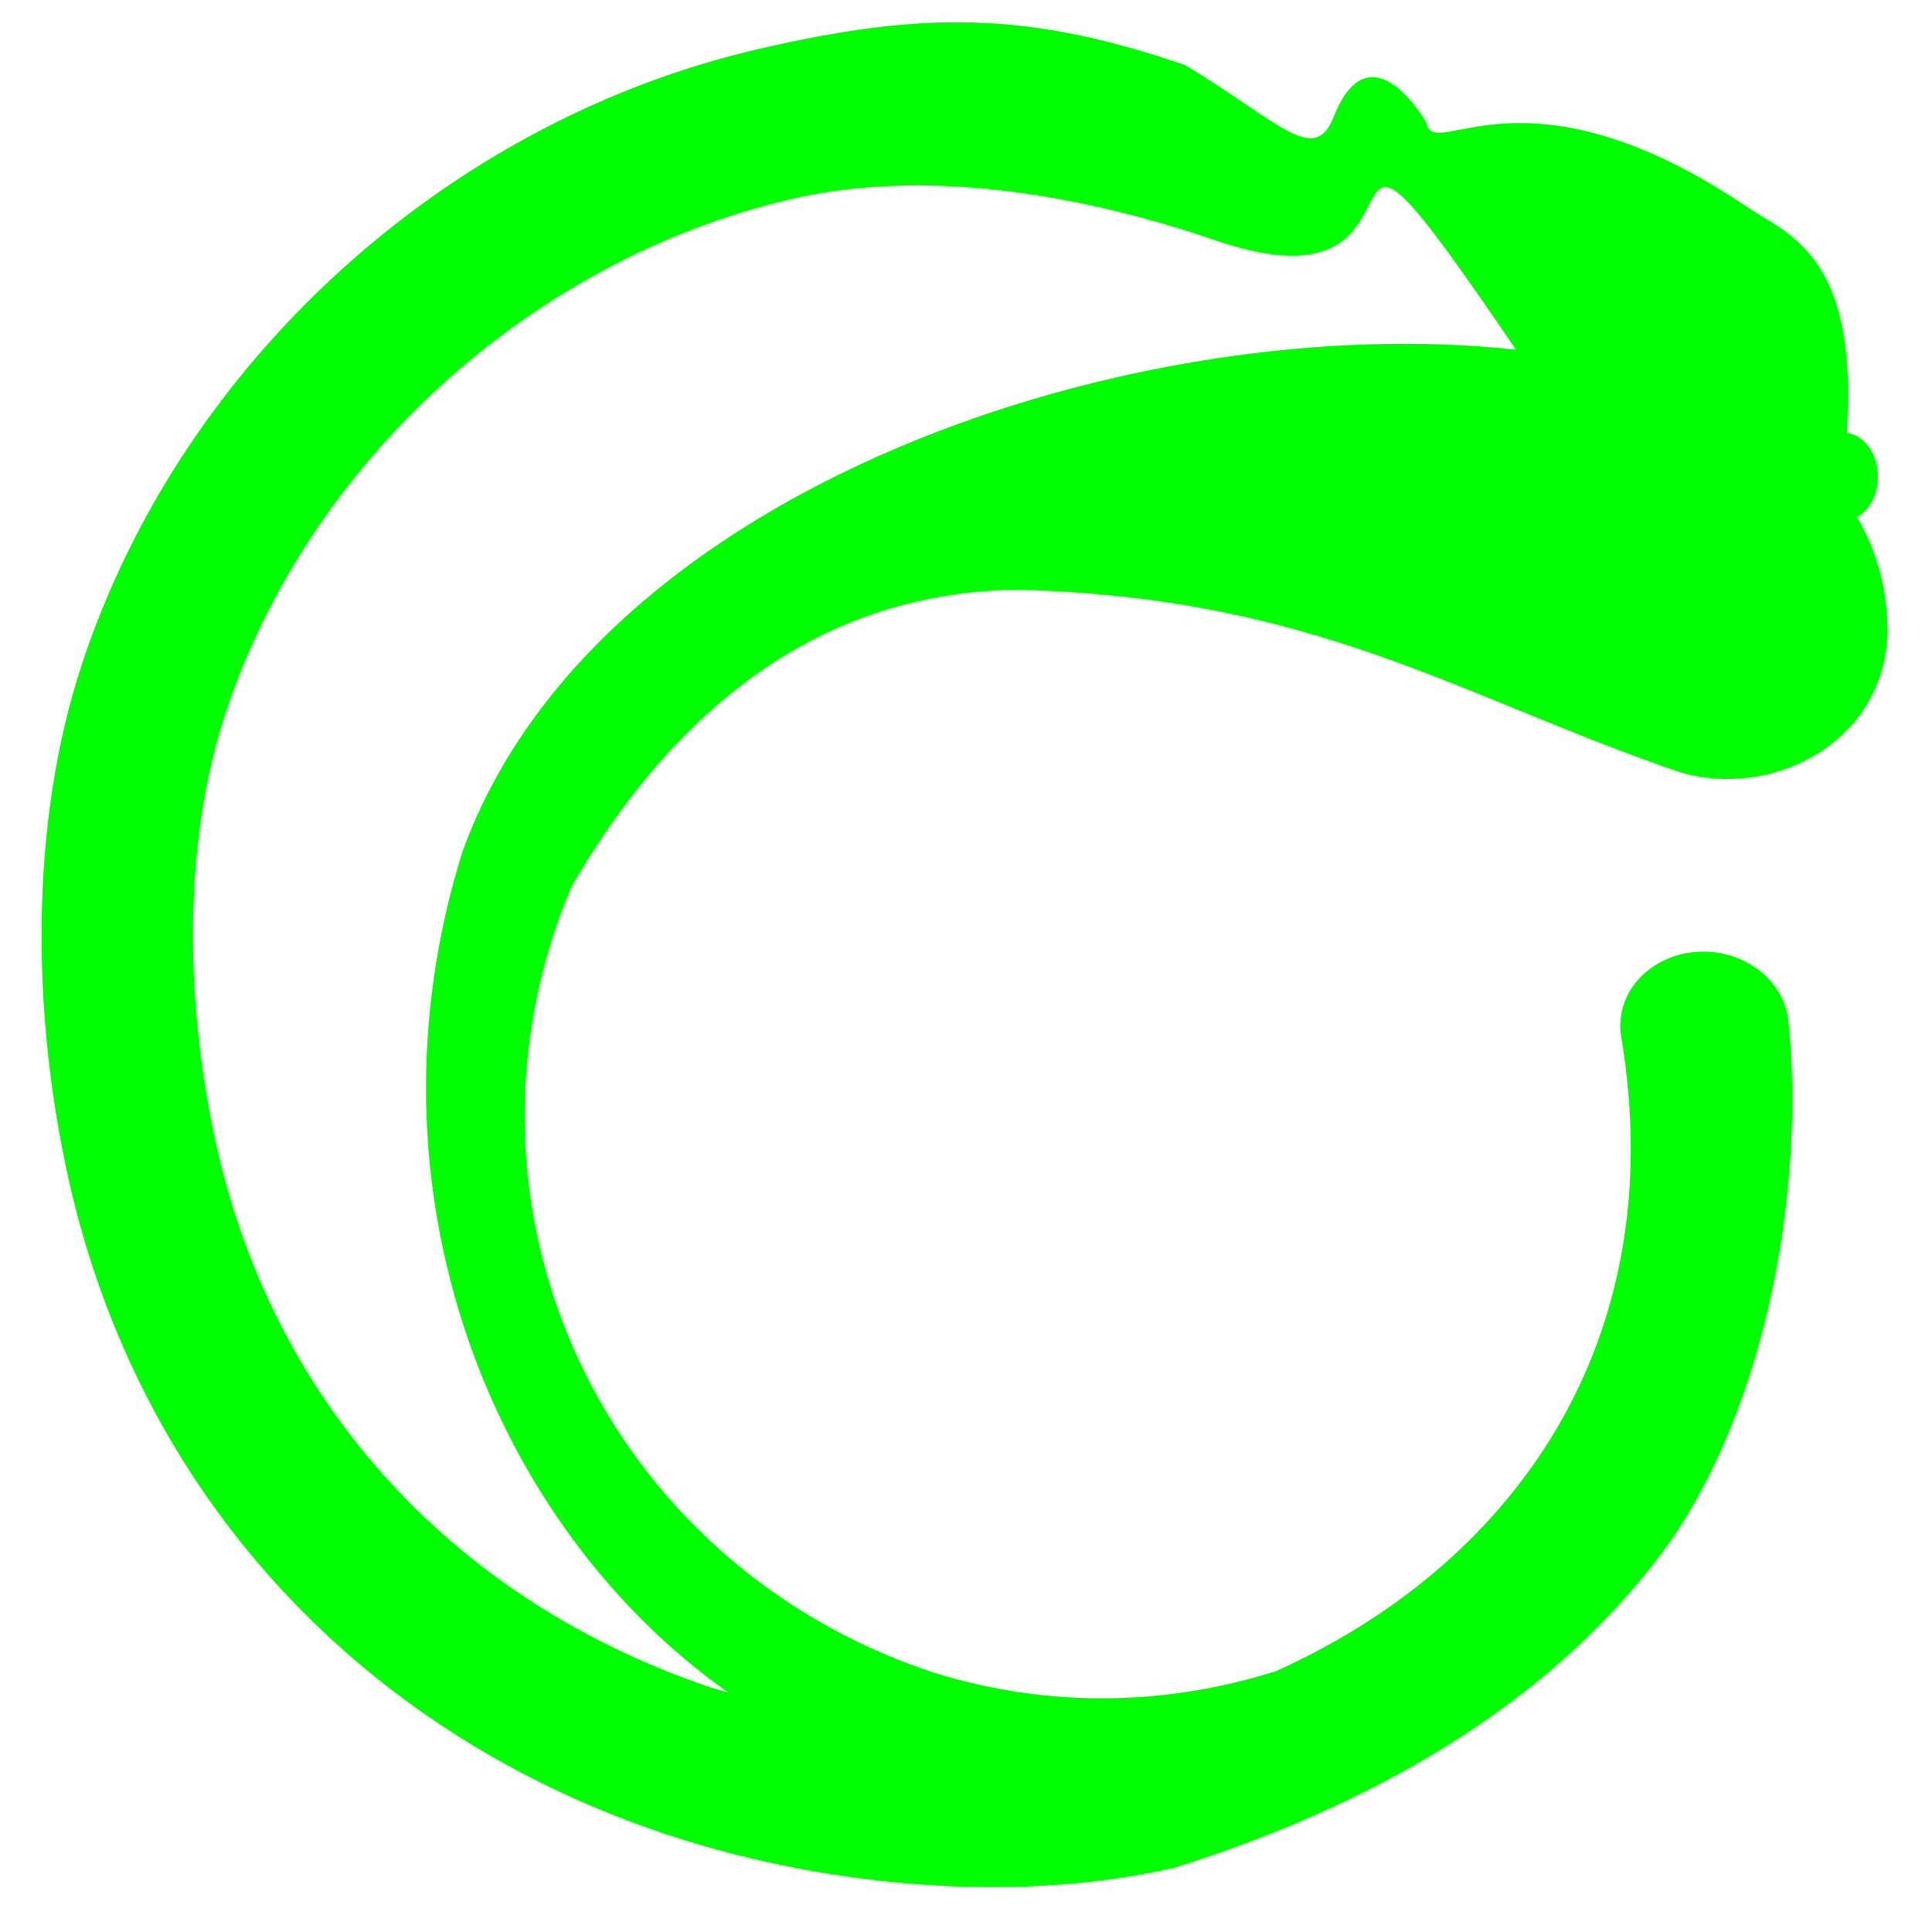 <?xml version="1.0" encoding="UTF-8" standalone="no"?>
<svg
   xmlns:dc="http://purl.org/dc/elements/1.1/"
   xmlns:cc="http://creativecommons.org/ns#"
   xmlns:rdf="http://www.w3.org/1999/02/22-rdf-syntax-ns#"
   xmlns:svg="http://www.w3.org/2000/svg"
   xmlns="http://www.w3.org/2000/svg"
   xmlns:xlink="http://www.w3.org/1999/xlink"
   xmlns:sodipodi="http://sodipodi.sourceforge.net/DTD/sodipodi-0.dtd"
   xmlns:inkscape="http://www.inkscape.org/namespaces/inkscape"
   style="isolation:isolate"
   viewBox="0 0 48 48"
   width="48pt"
   height="48pt"
   version="1.1"
   id="svg9"
   sodipodi:docname="lutris.svg"
   inkscape:version="1.0.1 (3bc2e813f5, 2020-09-07, custom)">
  <defs
     id="defs13">
    <linearGradient
       id="_lgradient_25"
       x1="0.167"
       y1="0.192"
       x2="0.994"
       y2="0.722"
       gradientTransform="matrix(50.905,-29.663,34.145,45.96,-13.707,28.931)"
       gradientUnits="userSpaceOnUse"
       spreadMethod="pad">
      <stop
         offset="0%"
         stop-opacity="1"
         style="stop-color:#00FF00;stop-opacity:1"
         id="stop858" />
      <stop
         offset="98.696%"
         stop-opacity="1"
         style="stop-color:#00FF00;stop-opacity:1"
         id="stop860" />
    </linearGradient>
    <linearGradient
       inkscape:collect="always"
       xlink:href="#_lgradient_25"
       id="linearGradient1053"
       gradientUnits="userSpaceOnUse"
       gradientTransform="scale(1.333)"
       x1="1.54"
       y1="24.976"
       x2="47.035"
       y2="24.955" />
    <linearGradient
       inkscape:collect="always"
       xlink:href="#_lgradient_0"
       id="linearGradient1061"
       x1="37.785"
       y1="10.636"
       x2="41.159"
       y2="10.636"
       gradientUnits="userSpaceOnUse" />
    <linearGradient
       inkscape:collect="always"
       xlink:href="#_lgradient_0"
       id="linearGradient1069"
       x1="44.908"
       y1="11.842"
       x2="46.657"
       y2="11.842"
       gradientUnits="userSpaceOnUse" />
    <linearGradient
       inkscape:collect="always"
       xlink:href="#_lgradient_0"
       id="linearGradient1077"
       x1="43.602"
       y1="15.137"
       x2="46.865"
       y2="15.137"
       gradientUnits="userSpaceOnUse" />
  </defs>
  <sodipodi:namedview
     pagecolor="#00FF00"
     bordercolor="#00FF00"
     borderopacity="1"
     objecttolerance="10"
     gridtolerance="10"
     guidetolerance="10"
     inkscape:pageopacity="0"
     inkscape:pageshadow="2"
     inkscape:window-width="1600"
     inkscape:window-height="841"
     id="namedview11"
     showgrid="false"
     inkscape:zoom="3.5686795"
     inkscape:cx="14.893999"
     inkscape:cy="34.98325"
     inkscape:window-x="0"
     inkscape:window-y="0"
     inkscape:window-maximized="1"
     inkscape:current-layer="svg9"
     inkscape:document-rotation="0" />
  <linearGradient
     id="_lgradient_0"
     x1="0"
     y1="0.5"
     x2="1"
     y2="0.5"
     gradientTransform="matrix(46,0,0,46,1,1)"
     gradientUnits="userSpaceOnUse">
    <stop
       offset="0%"
       stop-opacity="1"
       style="stop-color:rgb(0,255,0)"
       id="stop2" />
    <stop
       offset="100%"
       stop-opacity="1"
       style="stop-color:rgb(0,255,0)"
       id="stop4" />
  </linearGradient>
  <path
     id="path7-3-5-2"
     style="isolation:isolate;fill:url(#linearGradient1053);fill-opacity:1.0;stroke-width:0.928;stroke-miterlimit:4;stroke-dasharray:none"
     d="M 32.24,0.744 C 30.039,0.681 27.819,0.998 25.121,1.623 14.903,3.989 6.077,11.876 2.732,21.943 0.957,27.262 1.051,33.65 2.287,39.133 c 2.334,10.358 9.586,18.15 19.518,21.541 5.247,1.8 11.722,2.438 17.131,1.186 7.179,-2.261 12.864,-5.851 16.416,-10.832 3.501,-5.126 4.41,-12.519 3.877,-17.314 -0.209,-1.366 -1.617,-2.34 -3.143,-2.174 -1.526,0.166 -2.595,1.411 -2.387,2.775 1.718,10.221 -3.65,17.544 -11.439,21.045 -3.642,1.146 -7.51,1.232 -11.338,0.043 C 20,51.795 14.469,39.993 18.924,29.379 c 4.819,-8.317 10.76,-9.79 14.756,-9.844 9.928,0.24 14.716,3.575 21.979,6.047 2.953,0.886 6.689,-0.895 6.867,-4.543 0.016,-1.5 -0.357,-2.818 -1.041,-3.963 0.642,-0.932 -0.37,-1.649 -0.293,-3.047 C 61.503,8.395 59.162,7.726 57.912,6.879 50.457,1.829 47.467,5.428 47.248,4.057 c 0,0 -1.853,-3.261 -3.074,-0.178 C 43.531,5.503 42.382,4.035 39.25,2.15 36.626,1.25 34.442,0.807 32.24,0.744 Z M 29.711,6.152 c 3.555,-0.11 7.288,0.688 10.574,1.816 8.265,2.832 2.214,-7.732 9.932,3.613 -12.463,-1.363 -30.508,4.472 -34.902,16.641 -3.5,11.212 0.996,22.34 8.816,27.85 -0.239,-0.075 -0.488,-0.141 -0.721,-0.221 C 15.136,53.017 9.127,46.633 7.182,38 6.153,33.435 6.004,28.012 7.488,23.57 10.285,15.183 17.721,8.558 26.238,6.586 27.361,6.326 28.526,6.189 29.711,6.152 Z"
     sodipodi:nodetypes="scccccccsccccccccsscscsscccccscss"
     transform="scale(0.75)" />
  <g
     id="g1082">
    <ellipse
       style="fill:url(#linearGradient1061);fill-opacity:1.0;stroke:none;stroke-width:0.218;stroke-miterlimit:4;stroke-dasharray:none"
       id="path3026-6-2-4"
       cx="39.472"
       cy="10.636"
       rx="1.687"
       ry="1.704" />
    <path
       style="fill:url(#linearGradient1077);fill-opacity:1.0;stroke:none;stroke-width:0.218;stroke-miterlimit:4;stroke-dasharray:none"
       id="path3950-2-5-9"
       d="m 45.307,13.492 c 0,0 -0.219,0.382 -0.691,0.612 -0.194,0.094 -0.535,-0.142 -0.854,0.186 -0.679,1.376 0.979,2.526 1.752,2.493 0.773,-0.033 1.382,-0.819 1.35,-1.502 -0.032,-1.057 -1.557,-1.789 -1.557,-1.789 z" />
    <ellipse
       style="fill:url(#linearGradient1069);fill-opacity:1.0;stroke:none;stroke-width:0.218;stroke-miterlimit:4;stroke-dasharray:none"
       id="path3026-4-1-7-7"
       cx="45.782"
       cy="11.842"
       rx="0.875"
       ry="1.099" />
  </g>
</svg>
